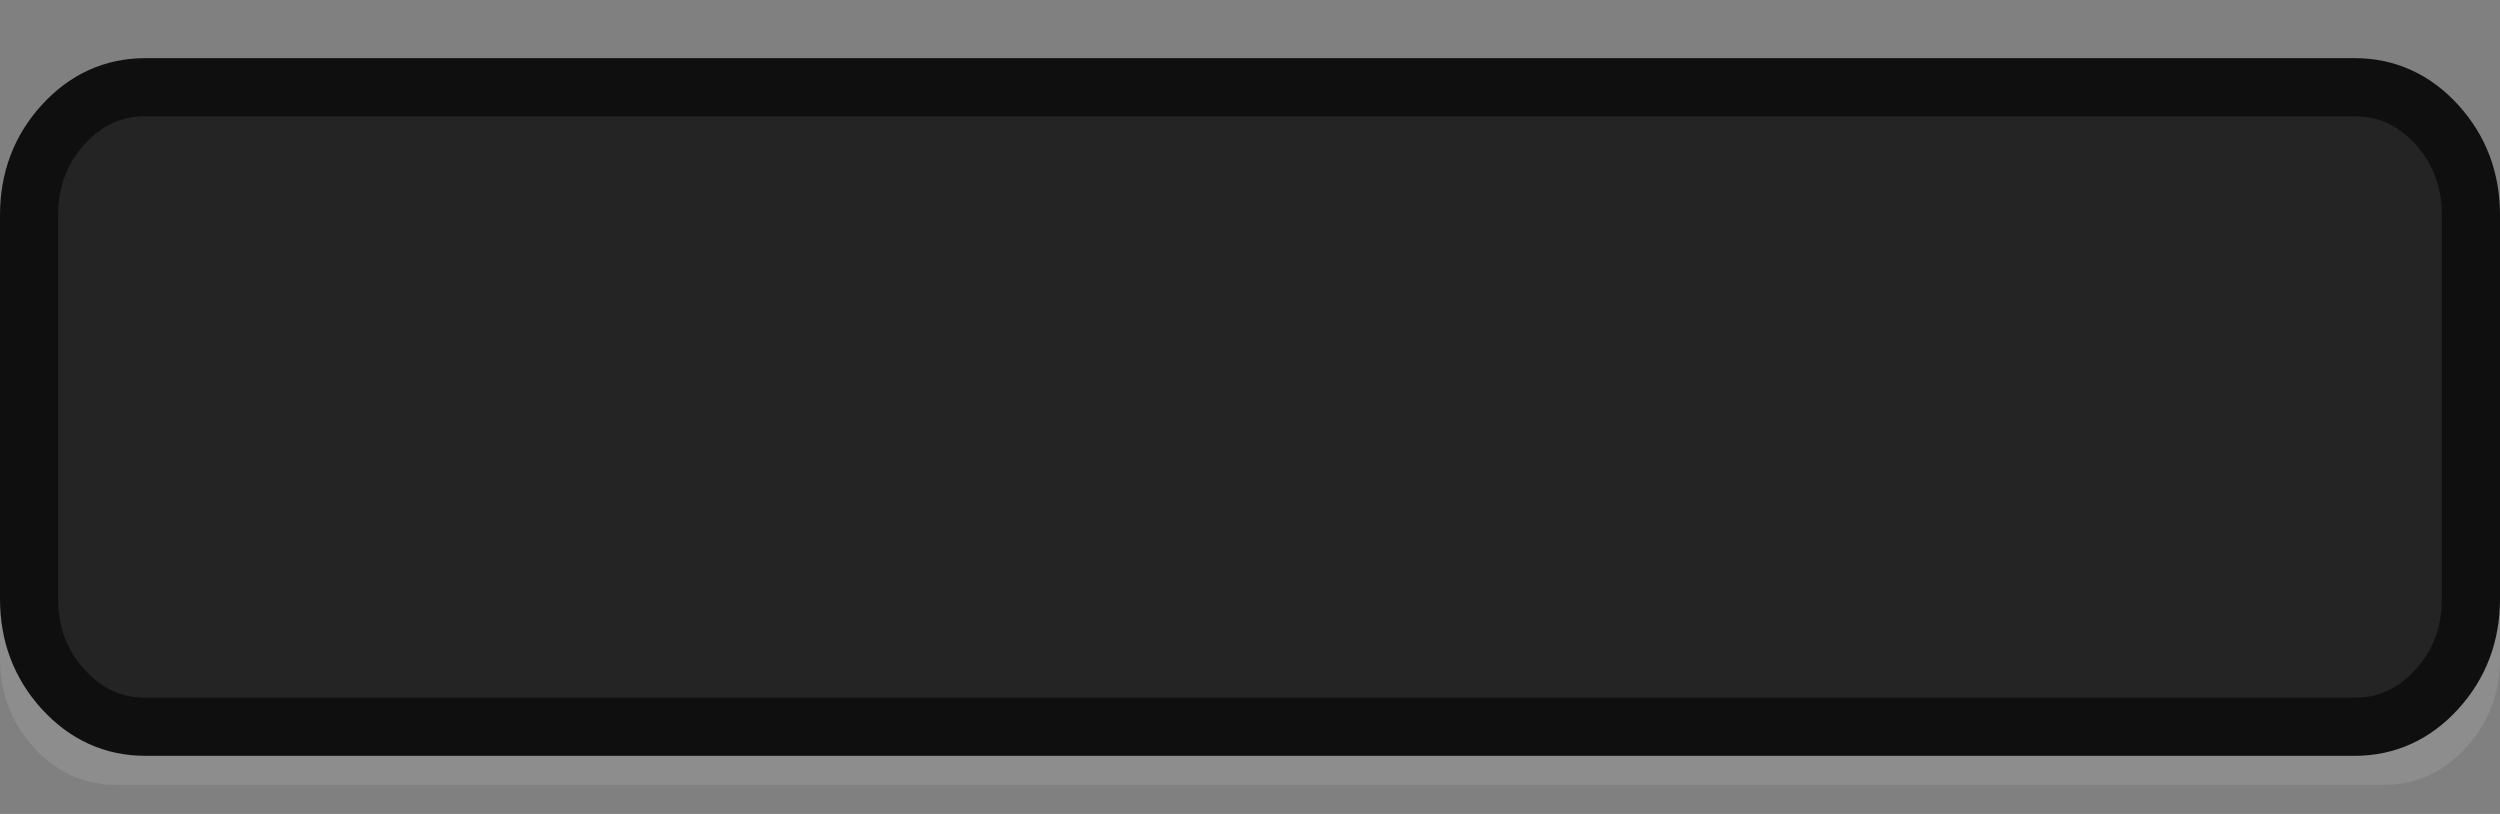 <?xml version="1.0" encoding="utf-8"?>
<svg width="43px" height="14px" viewBox="0 0 43 14" version="1.1" xmlns:xlink="http://www.w3.org/1999/xlink" xmlns="http://www.w3.org/2000/svg">
  <rect x="0" y="0" width="43" height="14" fill="#808080" stroke="none"/>
  <desc>Created with Lunacy</desc>
  <defs>
    <rect width="43" height="14" id="artboard_1" />
    <clipPath id="clip_1">
      <use xlink:href="#artboard_1" clip-rule="evenodd" />
    </clipPath>
  </defs>
  <g id="bmp00176" clip-path="url(#clip_1)">
    <path d="M0 4.364L0 2.182C0 1.579 0.195 1.065 0.586 0.639C0.976 0.213 1.448 0 2 0L41 0C41.552 0 42.024 0.213 42.414 0.639C42.805 1.065 43 1.579 43 2.182L43 9.818C43 10.421 42.805 10.935 42.414 11.361C42.024 11.787 41.552 12 41 12L2 12C1.448 12 0.976 11.787 0.586 11.361C0.195 10.935 0 10.421 0 9.818L0 4.364L0 4.364L0 4.364L0 4.364L0 4.364L0 4.364Z" transform="translate(0 1.5)" id="Shadow" fill="#FFFFFF" fill-opacity="0.102" fill-rule="evenodd" stroke="none" />
    <path d="M0 4.4L0 2.2C0 1.592 0.195 1.074 0.586 0.644C0.976 0.215 1.448 0 2 0L40 0C40.552 0 41.024 0.215 41.414 0.644C41.805 1.074 42 1.592 42 2.2L42 8.8C42 9.408 41.805 9.926 41.414 10.356C41.024 10.785 40.552 11 40 11L2 11C1.448 11 0.976 10.785 0.586 10.356C0.195 9.926 0 9.408 0 8.8L0 4.4L0 4.4L0 4.4L0 4.4L0 4.4L0 4.4Z" transform="translate(0.5 1.5)" id="Background" fill="#242424" fill-rule="evenodd" stroke="#0F0F0F" stroke-width="1" />
  </g>
</svg>